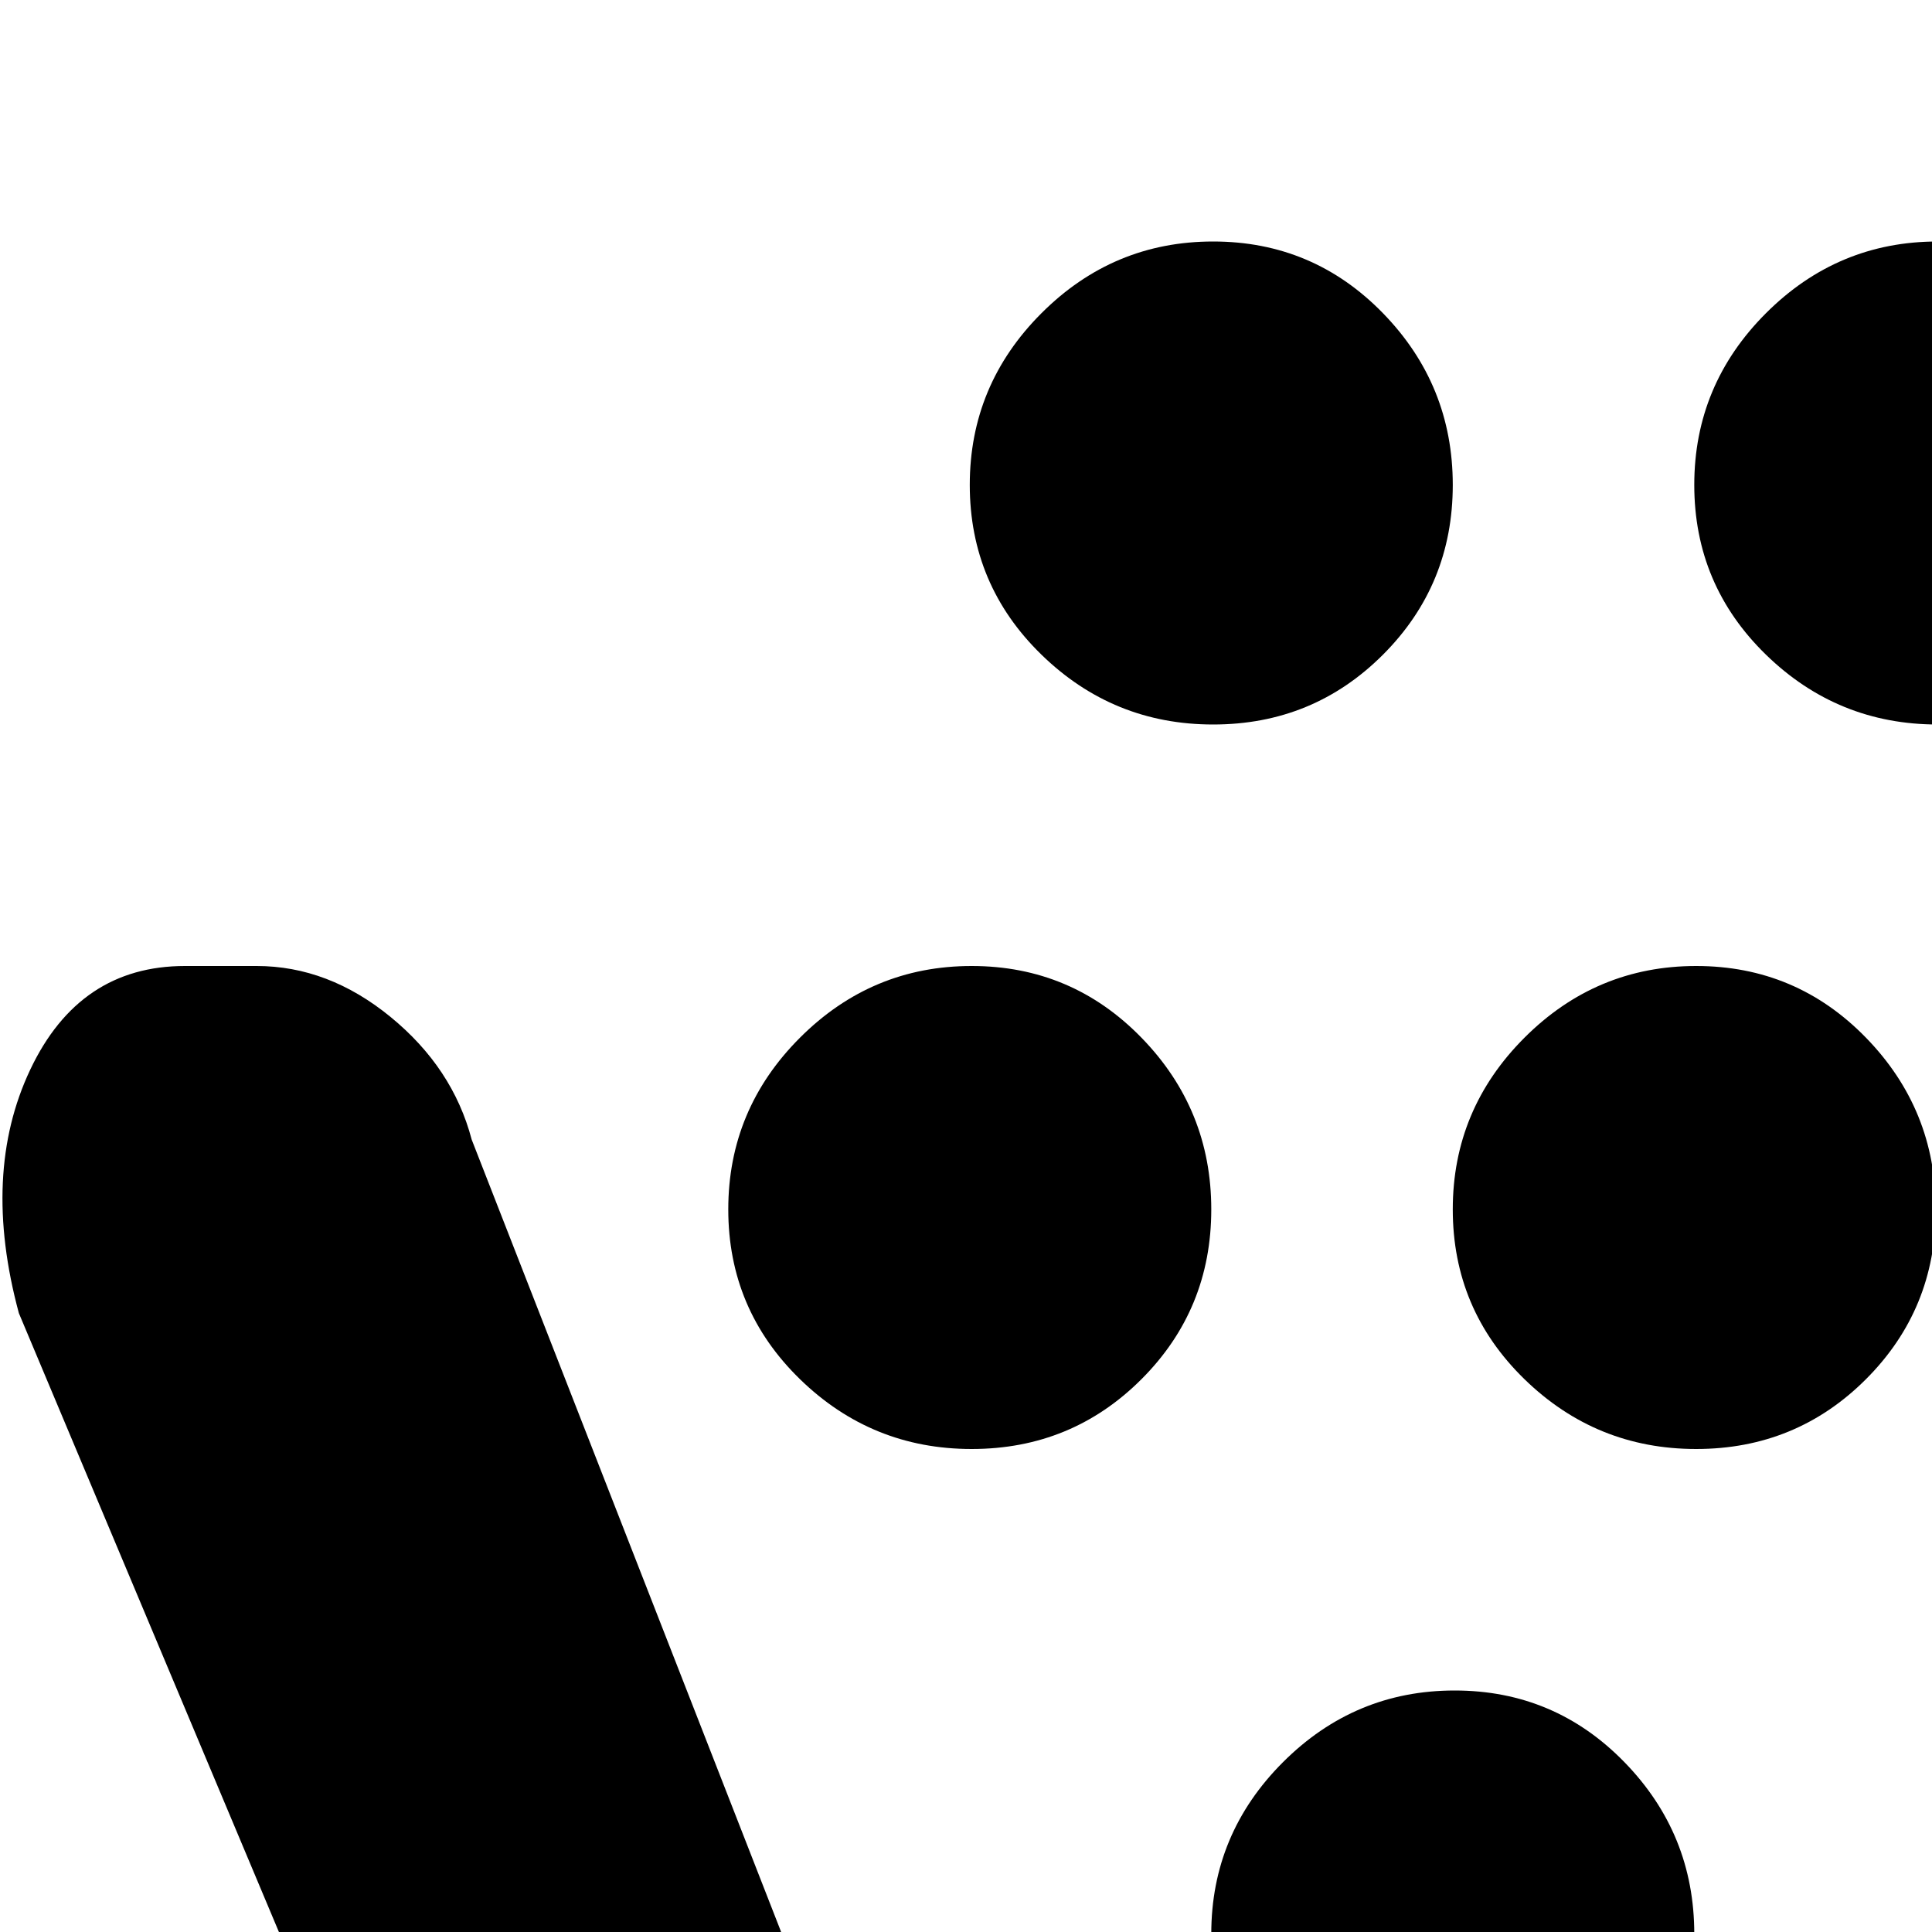 <svg xmlns="http://www.w3.org/2000/svg" version="1.1" viewBox="0 0 512 512" fill="currentColor"><path fill="currentColor" d="M961 128h-32L767 724q-4 18-23.5 31T705 768H225q-23 0-40-12.5T163 724L5 348q-10-37 3-64.5T49 256h19q19 0 35.5 13.5T125 302l132 338h416L844 45q5-19 20-32t33-13h64q27 0 45.5 19t18.5 45.5t-18.5 45T961 128M641.5 384q-26.5 0-45.5-18.5t-19-45t19-45.5t45.5-19t45 19t18.5 45.5t-18.5 45t-45 18.5m-.5 128.5q0 26.5-18.5 45t-45 18.5t-45.5-18.5t-19-45t19-45.5t45.5-19t45 19t18.5 45.5M513.5 192q-26.5 0-45.5-18.5t-19-45T468 83t45.5-19t45 19t18.5 45.5t-18.5 45t-45 18.5m-.5 128.5q0 26.5-18.5 45t-45 18.5t-45.5-18.5t-19-45t19-45.5t45.5-19t45 19t18.5 45.5m-64 192q0 26.5-18.5 45t-45 18.5t-45.5-18.5t-19-45t19-45.5t45.5-19t45 19t18.5 45.5M321.5 192q-26.5 0-45.5-18.5t-19-45T276 83t45.5-19t45 19t18.5 45.5t-18.5 45t-45 18.5m-.5 128.5q0 26.5-18.5 45t-45 18.5t-45.5-18.5t-19-45t19-45.5t45.5-19t45 19t18.5 45.5M294 832q40 0 68 28t28 68t-28 68t-68 28t-68-28t-28-68t28-68t68-28m319.5 0q39.5 0 68 28t28.5 68t-28.5 68t-68 28t-67.5-28t-28-68t28-68t67.5-28"/></svg>